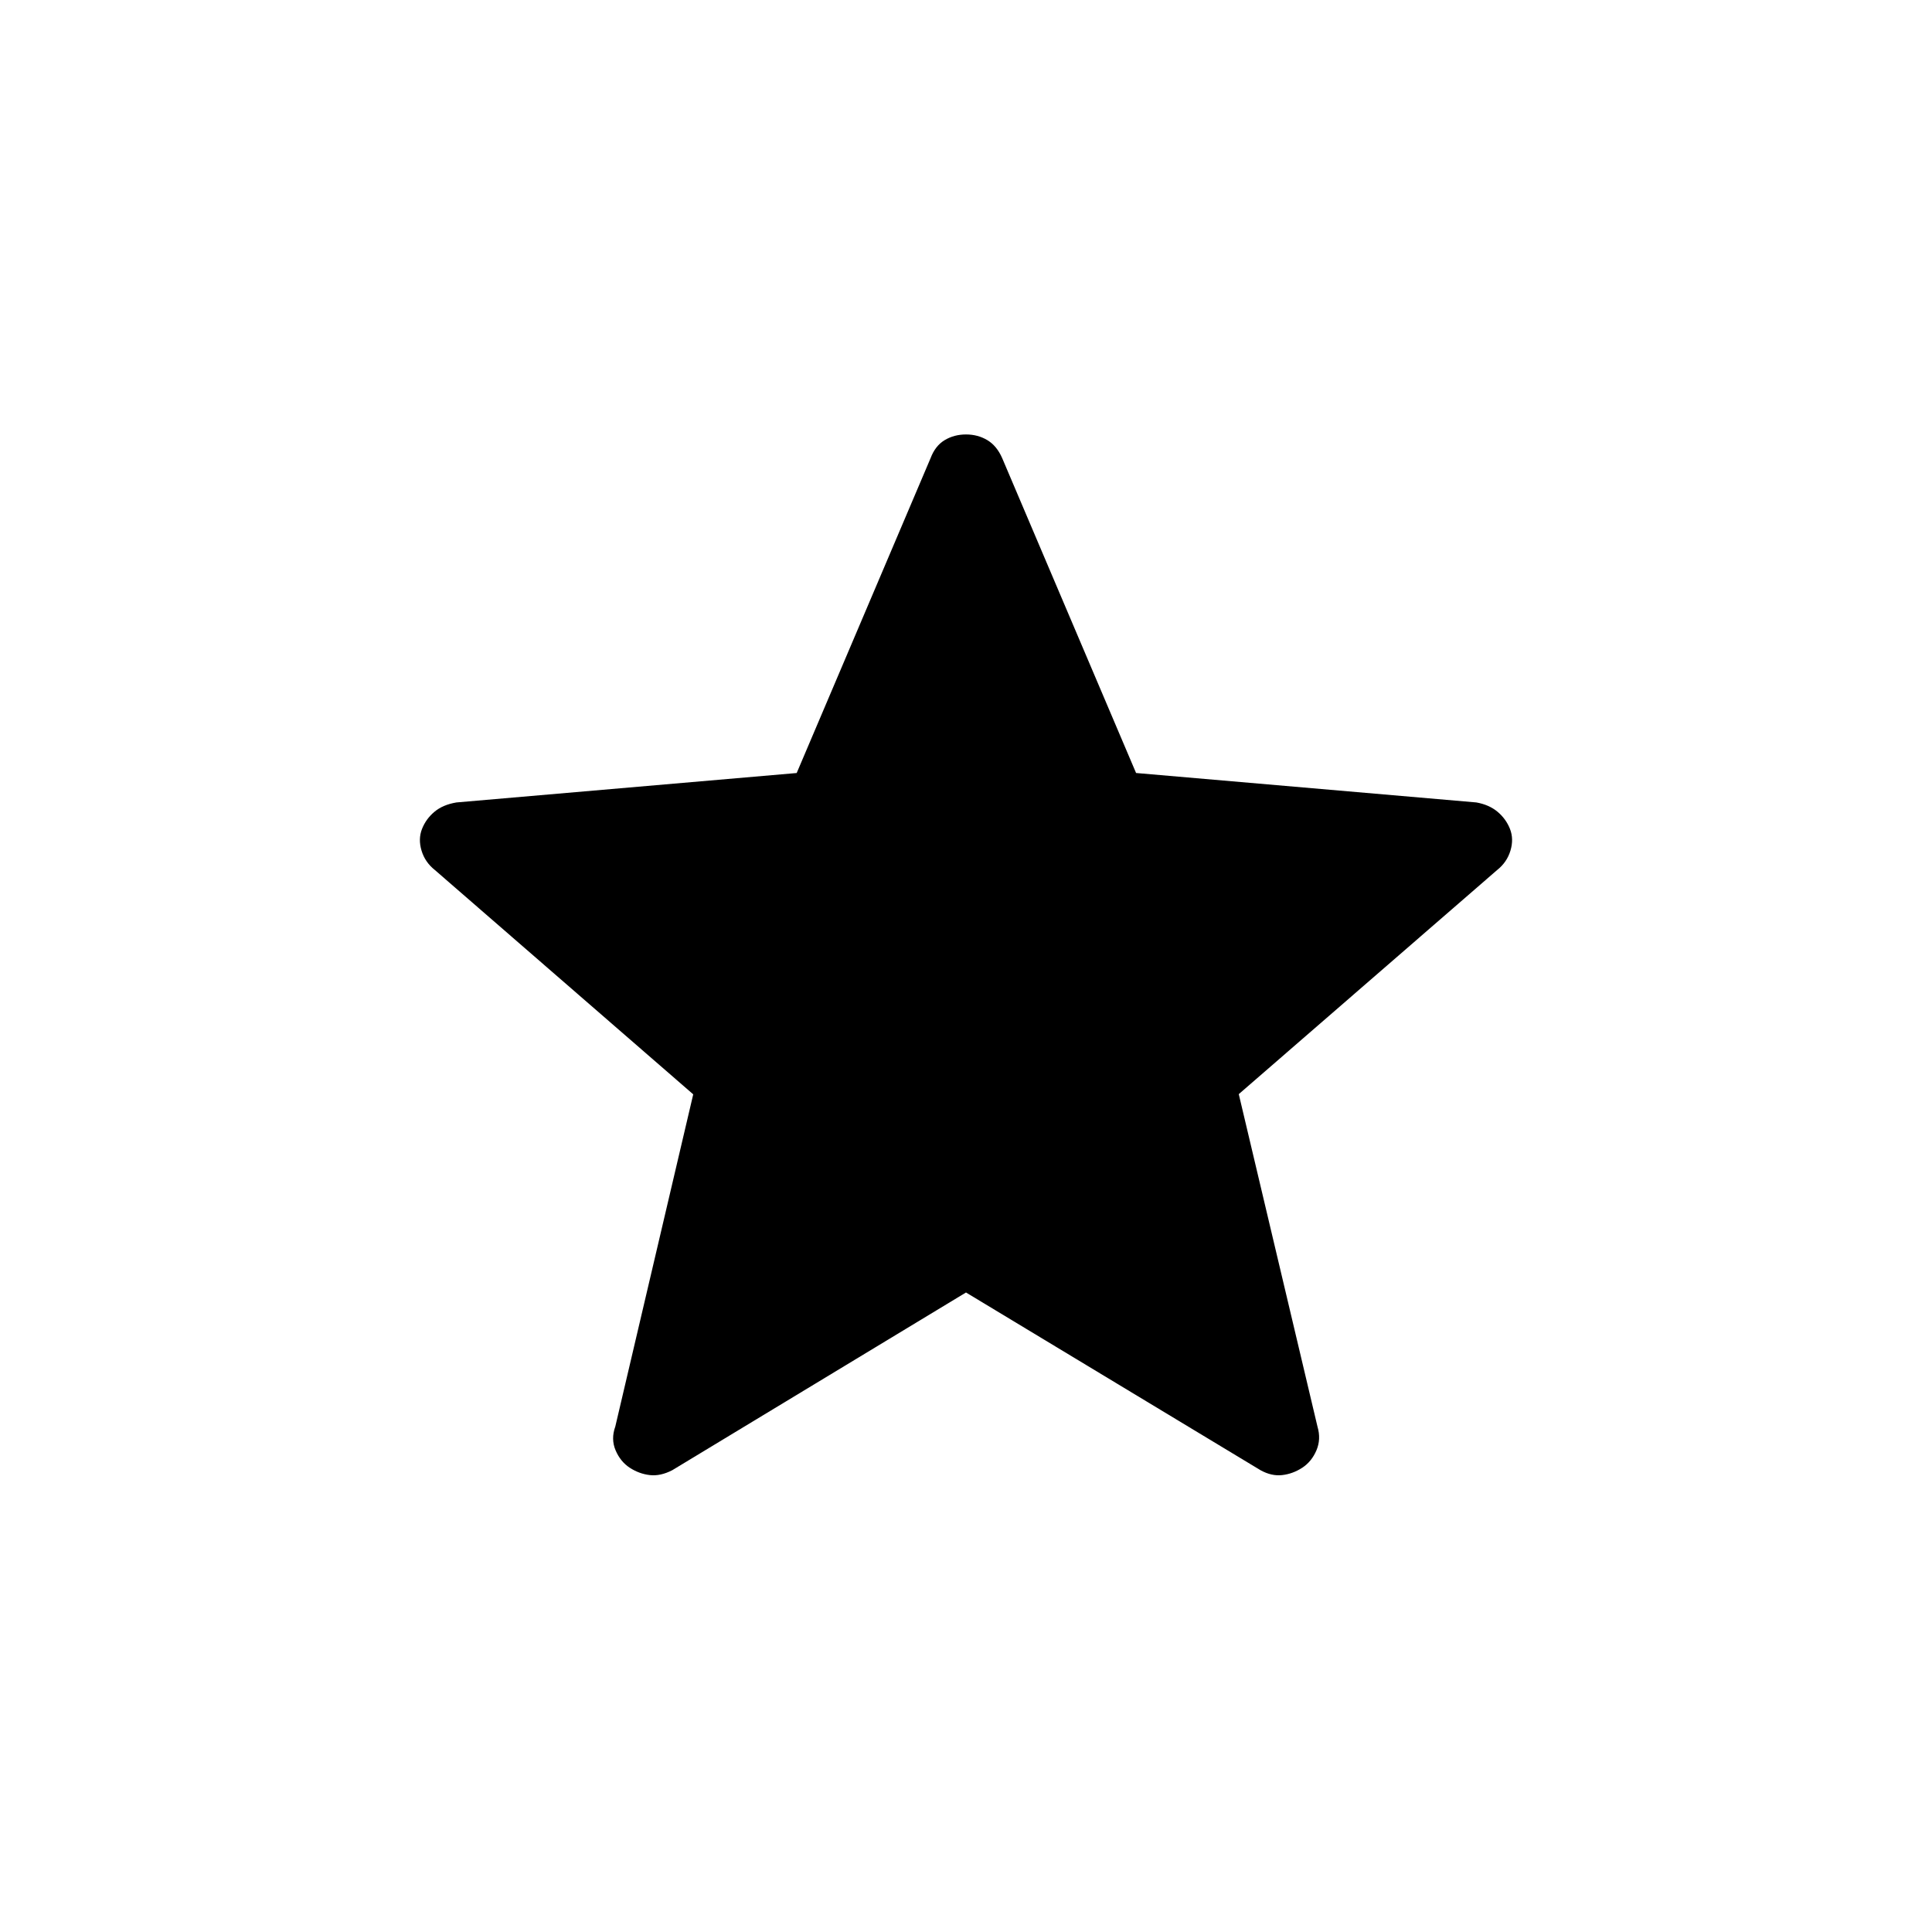 <svg xmlns="http://www.w3.org/2000/svg" height="24" viewBox="0 -960 960 960" width="24"><path d="m480-317.77-145.96 88.31q-5.89 3.04-11.17 2.42-5.29-.61-9.95-3.65-4.65-3.04-7.04-8.66-2.38-5.62-.15-11.77l38.73-165.11-128.41-111.49q-4.86-3.86-6.59-9.62-1.73-5.75.23-10.75 1.96-4.99 6.18-8.53 4.21-3.53 10.94-4.65l169.06-14.62 66.55-156.5q2.31-6.11 7-8.92 4.7-2.81 10.58-2.81t10.58 2.81q4.69 2.81 7.37 8.88l66.56 156.53 169.07 14.63q6.34 1.12 10.56 4.65 4.21 3.54 6.17 8.53 1.96 5 .23 10.75-1.73 5.76-6.58 9.62L615.54-416.33l39.11 165.21q1.85 6.24-.53 11.81-2.39 5.58-7.04 8.62-4.66 3.04-9.95 3.65-5.28.62-10.78-2.42L480-317.77Z"/></svg>